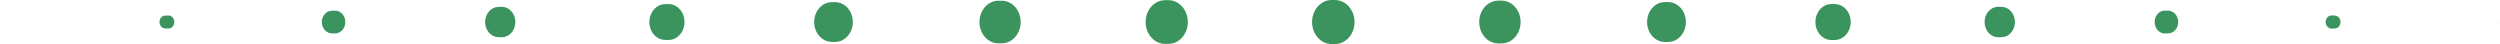 <svg width="227" height="4" viewBox="0 0 227 4" fill="none" xmlns="http://www.w3.org/2000/svg">
<path d="M0 2L0.149 1.993C0.153 1.993 0.155 1.995 0.156 2C0.156 2.003 0.153 2.007 0.15 2.007H0.149L0 2Z" fill="#3B945E"/>
<path d="M14.985 1.417L15.282 1.407C15.573 1.396 15.817 1.654 15.826 1.981C15.835 2.309 15.607 2.583 15.315 2.593C15.304 2.593 15.292 2.593 15.282 2.593L14.985 2.583C14.699 2.573 14.474 2.303 14.483 1.982C14.492 1.673 14.714 1.428 14.985 1.417Z" fill="#3B945E"/>
<path d="M30.119 0.973L30.416 0.966C30.924 0.954 31.345 1.408 31.355 1.979C31.366 2.551 30.962 3.023 30.453 3.034C30.442 3.035 30.427 3.035 30.415 3.034L30.119 3.028C29.613 3.016 29.212 2.547 29.222 1.979C29.233 1.426 29.631 0.984 30.119 0.973Z" fill="#3B945E"/>
<path d="M45.252 0.626L45.549 0.621C46.227 0.608 46.785 1.216 46.796 1.978C46.807 2.74 46.266 3.367 45.588 3.379C45.577 3.379 45.56 3.379 45.549 3.379L45.252 3.373C44.576 3.361 44.038 2.737 44.048 1.978C44.059 1.235 44.595 0.639 45.252 0.626Z" fill="#3B945E"/>
<path d="M60.385 0.376L60.682 0.371C61.483 0.358 62.142 1.077 62.154 1.976C62.165 2.876 61.526 3.616 60.725 3.629C60.713 3.629 60.694 3.629 60.682 3.629L60.385 3.624C59.587 3.611 58.949 2.873 58.961 1.976C58.972 1.096 59.607 0.39 60.385 0.376Z" fill="#3B945E"/>
<path d="M75.518 0.196L75.815 0.193C76.704 0.184 77.43 0.986 77.438 1.984C77.446 2.982 76.732 3.798 75.844 3.807C75.837 3.807 75.822 3.807 75.815 3.807L75.518 3.804C74.631 3.795 73.918 2.98 73.926 1.984C73.935 0.999 74.645 0.206 75.518 0.196Z" fill="#3B945E"/>
<path d="M90.652 0.065L90.948 0.064C91.9 0.061 92.675 0.925 92.677 1.994C92.68 3.064 91.911 3.933 90.959 3.936H90.948L90.652 3.935C89.7 3.932 88.931 3.063 88.934 1.994C88.937 0.93 89.705 0.068 90.652 0.065Z" fill="#3B945E"/>
<path d="M105.785 0.015L106.082 0.014C107.058 0.01 107.852 0.897 107.855 1.994C107.858 3.091 107.069 3.983 106.092 3.986H106.082L105.785 3.985C104.809 3.982 104.02 3.09 104.023 1.994C104.025 0.902 104.814 0.018 105.785 0.015Z" fill="#3B945E"/>
<path d="M120.918 0L121.215 0.001C122.198 0.002 122.994 0.899 122.993 2.003C122.991 3.107 122.198 4.001 121.215 3.999L120.918 4C119.935 4.002 119.136 3.108 119.135 2.003C119.133 0.899 119.929 0.002 120.913 0H120.918Z" fill="#3B945E"/>
<path d="M136.051 0.055L136.348 0.057C137.304 0.062 138.075 0.936 138.071 2.009C138.066 3.076 137.296 3.938 136.348 3.943L136.051 3.945C135.095 3.949 134.316 3.083 134.312 2.009C134.308 0.935 135.079 0.061 136.036 0.056L136.051 0.055Z" fill="#3B945E"/>
<path d="M151.184 0.188L151.481 0.192C152.371 0.201 153.085 1.017 153.077 2.016C153.07 3.004 152.357 3.799 151.481 3.809L151.184 3.812C150.294 3.821 149.565 3.017 149.557 2.016C149.549 1.016 150.265 0.198 151.156 0.188C151.162 0.188 151.178 0.188 151.184 0.188Z" fill="#3B945E"/>
<path d="M166.318 0.365L166.615 0.37C167.416 0.383 168.057 1.124 168.045 2.024C168.033 2.908 167.396 3.616 166.615 3.63L166.318 3.635C165.514 3.648 164.852 2.927 164.84 2.024C164.828 1.121 165.47 0.378 166.275 0.365C166.287 0.364 166.305 0.365 166.318 0.365Z" fill="#3B945E"/>
<path d="M181.451 0.616L181.748 0.621C182.426 0.632 182.968 1.259 182.957 2.021C182.948 2.768 182.408 3.367 181.748 3.379L181.451 3.384C180.77 3.396 180.21 2.785 180.2 2.021C180.19 1.256 180.734 0.627 181.414 0.616C181.425 0.616 181.441 0.616 181.451 0.616Z" fill="#3B945E"/>
<path d="M196.584 0.961L196.881 0.968C197.388 0.98 197.791 1.451 197.781 2.021C197.771 2.576 197.37 3.02 196.881 3.032L196.584 3.038C196.073 3.05 195.651 2.595 195.64 2.021C195.63 1.447 196.035 0.973 196.546 0.961C196.558 0.961 196.573 0.961 196.584 0.961Z" fill="#3B945E"/>
<path d="M211.717 1.403L212.013 1.414C212.301 1.424 212.528 1.695 212.519 2.018C212.51 2.329 212.286 2.576 212.013 2.586L211.717 2.596C211.424 2.607 211.179 2.348 211.169 2.019C211.16 1.689 211.39 1.413 211.683 1.403C211.694 1.403 211.706 1.403 211.717 1.403Z" fill="#3B945E"/>
<path d="M226.851 1.993L227 2L226.851 2.007C226.847 2.007 226.844 2.004 226.844 2C226.844 1.996 226.847 1.993 226.85 1.993H226.851Z" fill="#3B945E"/>
</svg>
